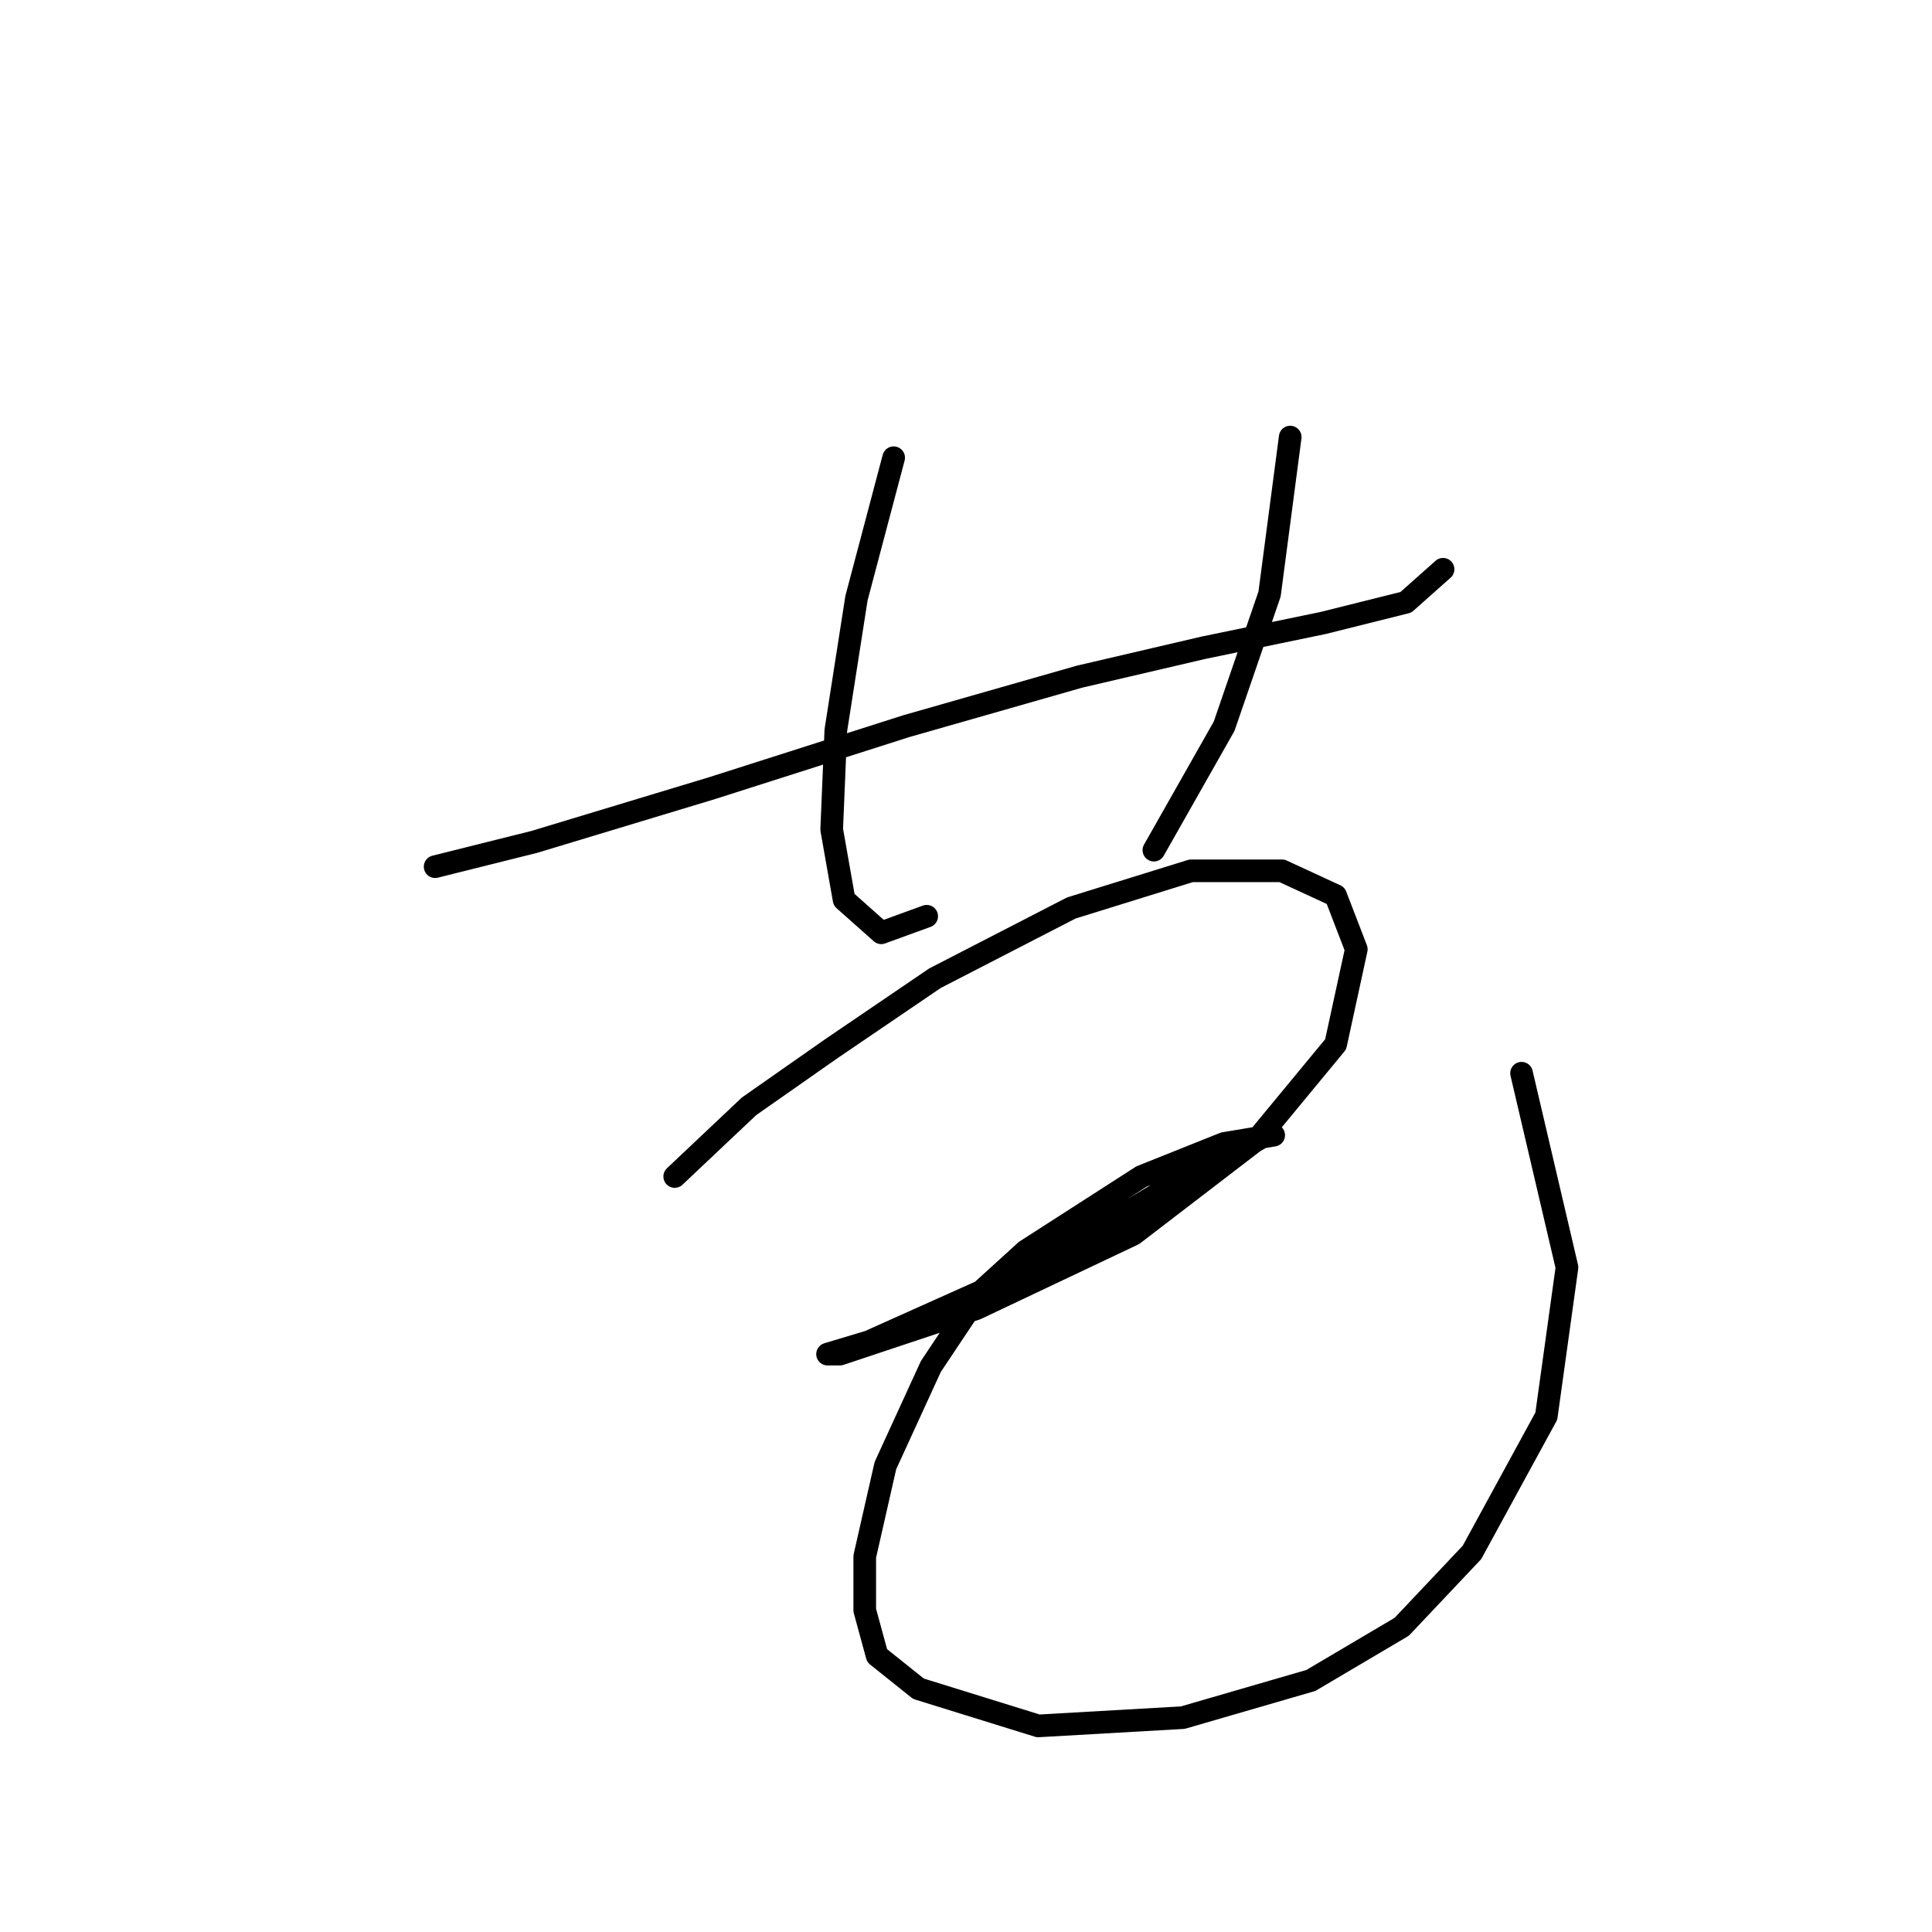 <?xml version="1.0" standalone="no"?>
    <svg width="256" height="256" xmlns="http://www.w3.org/2000/svg" version="1.1">
    <polyline stroke="black" stroke-width="3" stroke-linecap="round" fill="transparent" stroke-linejoin="round" points="57.656 114.84 70.793 111.556 94.33 104.44 120.056 96.23 143.045 89.661 159.466 85.83 175.339 82.545 186.286 79.809 191.213 75.43 191.213 75.43 " />
        <polyline stroke="black" stroke-width="3" stroke-linecap="round" fill="transparent" stroke-linejoin="round" points="118.414 60.651 113.487 79.261 110.751 96.777 110.203 109.914 111.845 119.219 116.771 123.598 122.792 121.408 122.792 121.408 " />
        <polyline stroke="black" stroke-width="3" stroke-linecap="round" fill="transparent" stroke-linejoin="round" points="170.96 57.914 168.224 78.714 162.203 96.23 152.897 112.65 152.897 112.65 " />
        <polyline stroke="black" stroke-width="3" stroke-linecap="round" fill="transparent" stroke-linejoin="round" points="89.403 155.892 99.256 146.587 110.203 138.924 123.887 129.619 141.95 120.313 157.824 115.387 169.866 115.387 176.981 118.671 179.718 125.787 176.981 138.376 166.581 150.966 150.161 163.555 129.361 173.408 116.224 177.786 111.298 179.429 109.656 179.429 115.129 177.786 131.003 170.671 146.329 162.46 157.276 155.892 163.845 152.608 167.676 150.418 168.771 150.418 162.203 151.513 151.255 155.892 135.929 165.744 129.908 171.218 123.34 181.071 117.319 194.207 114.582 206.249 114.582 213.365 116.224 219.386 121.698 223.765 137.571 228.691 156.729 227.596 173.697 222.67 185.739 215.554 195.044 205.702 204.897 187.639 207.634 167.934 201.613 142.208 201.613 142.208 " />
        </svg>
